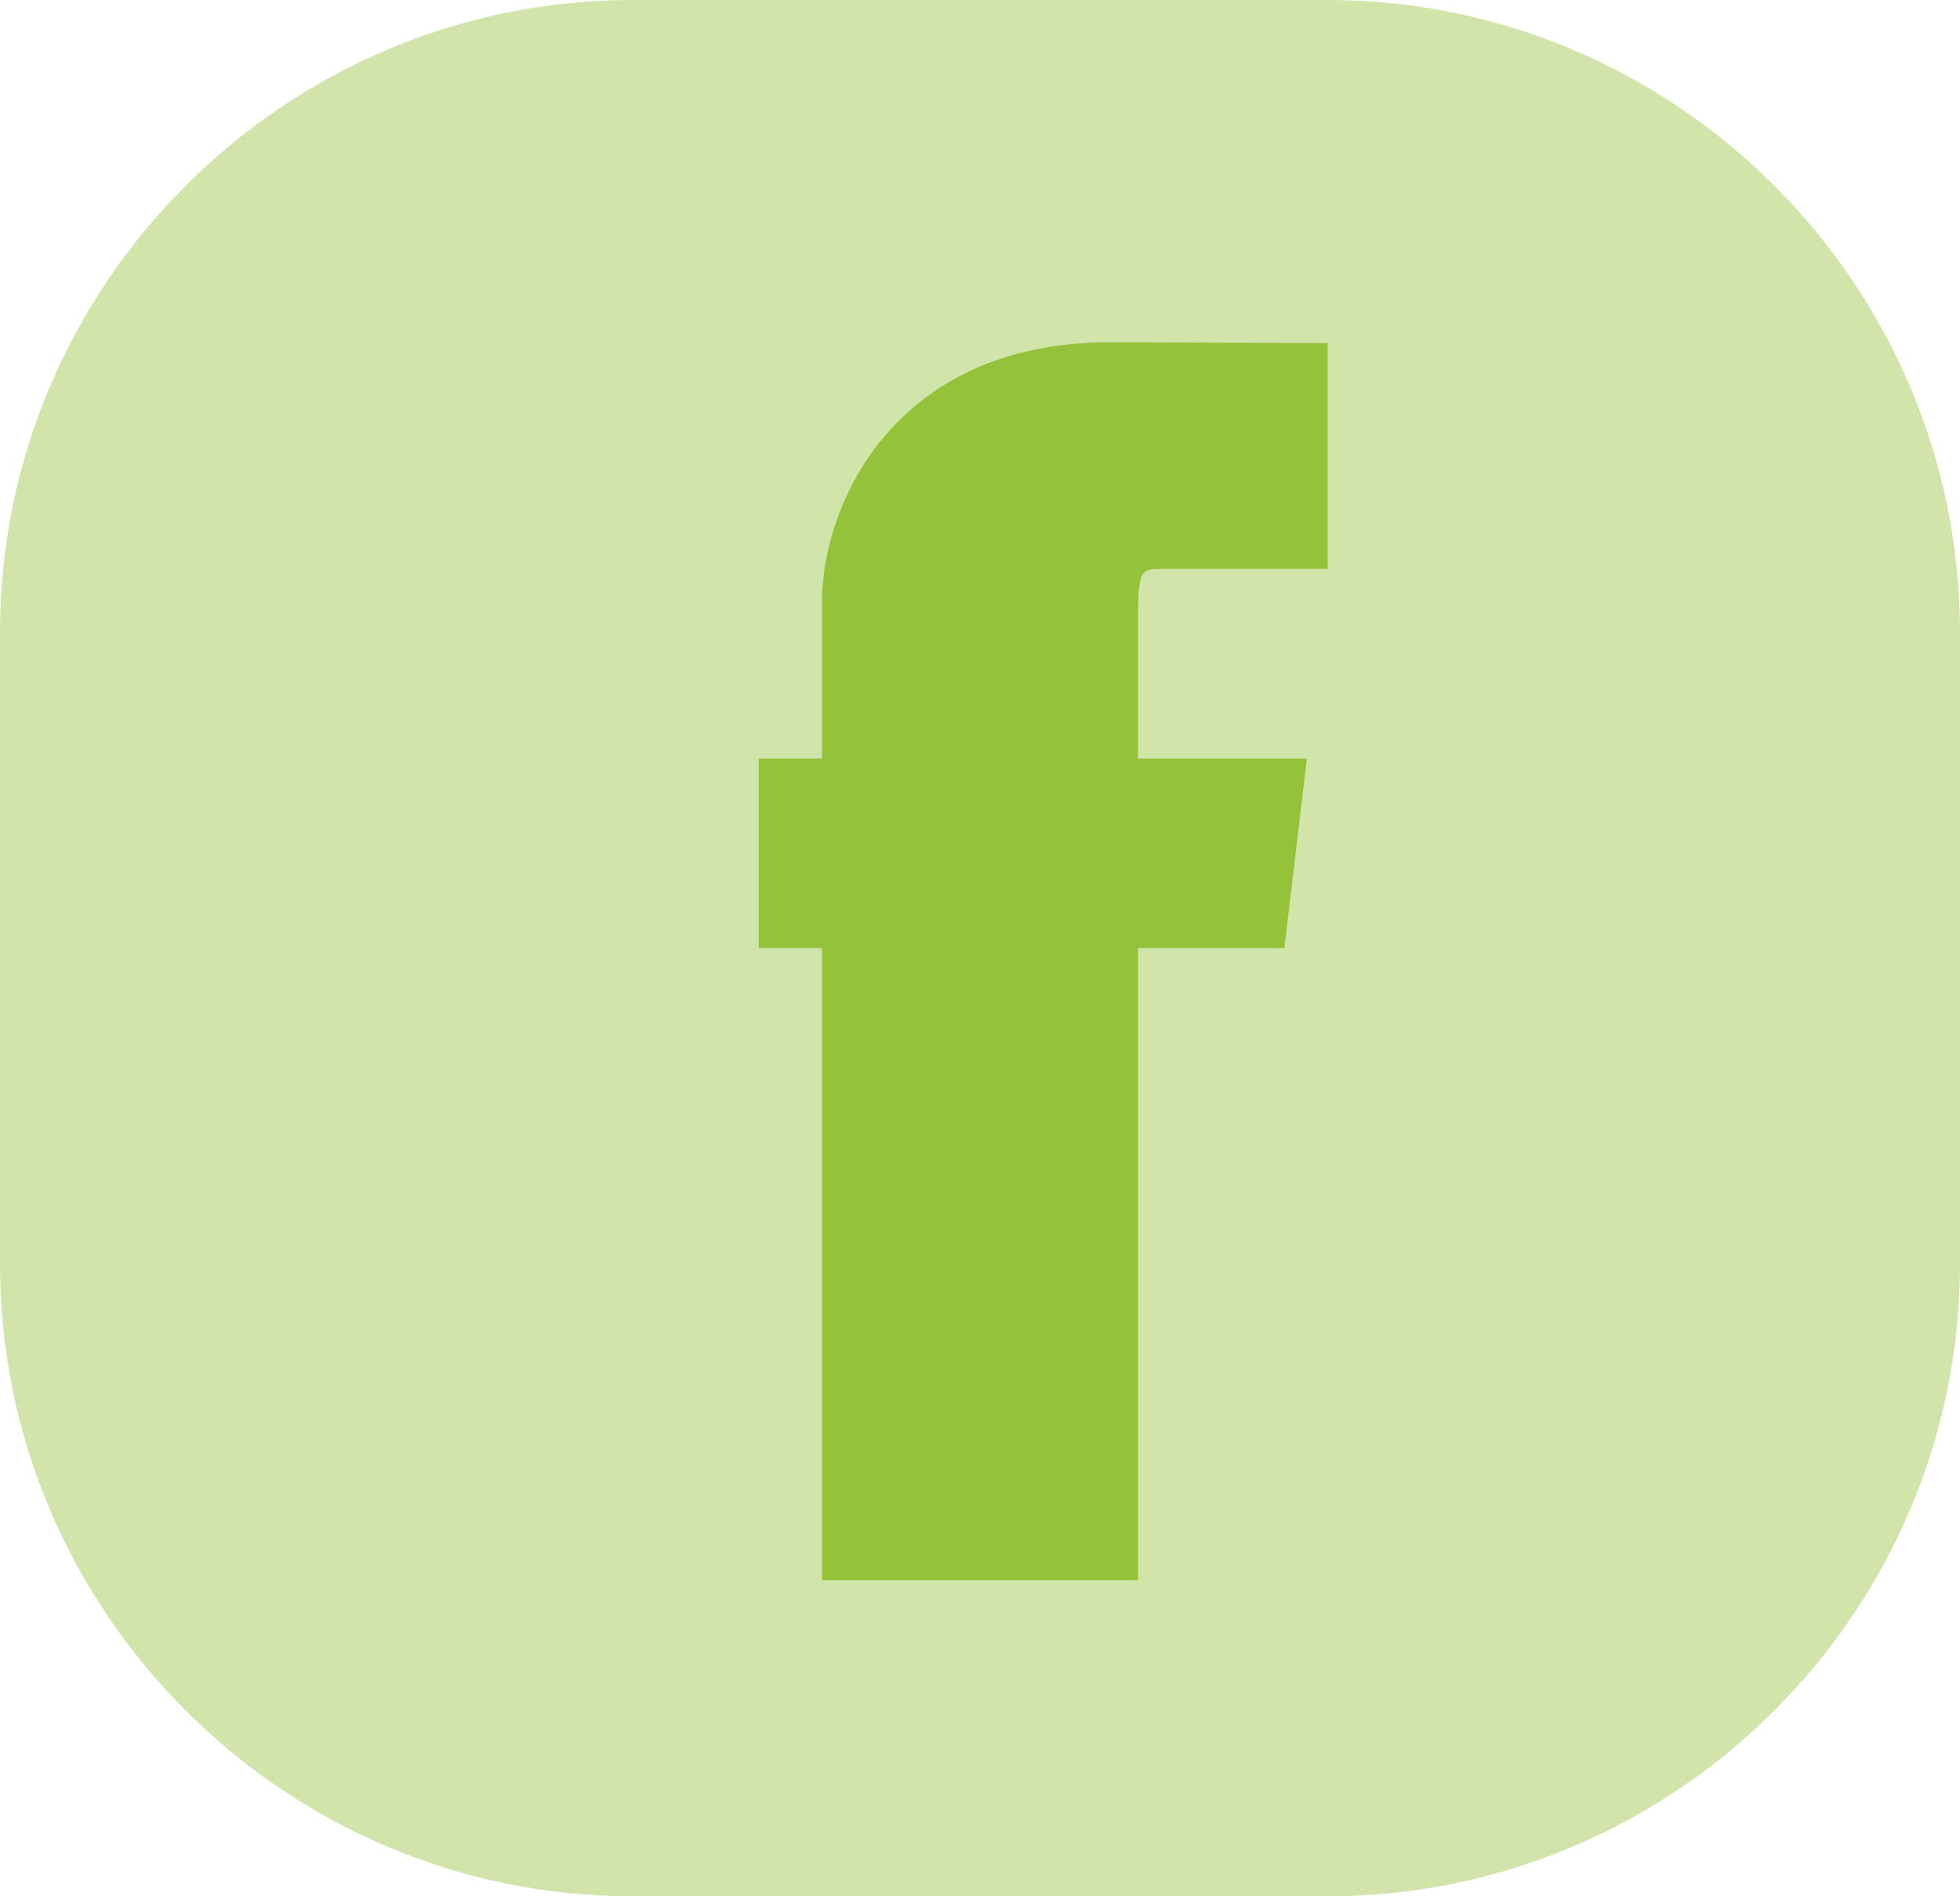 <?xml version="1.0" encoding="utf-8"?>
<!-- Generator: Adobe Illustrator 17.0.0, SVG Export Plug-In . SVG Version: 6.00 Build 0)  -->
<!DOCTYPE svg PUBLIC "-//W3C//DTD SVG 1.1//EN" "http://www.w3.org/Graphics/SVG/1.1/DTD/svg11.dtd">
<svg version="1.1" id="Layer_1" xmlns="http://www.w3.org/2000/svg" xmlns:xlink="http://www.w3.org/1999/xlink" x="0px" y="0px"
	 width="31px" height="30px" viewBox="0 0 31 30" enable-background="new 0 0 31 30" xml:space="preserve">
<g>
	<g>
		<path fill="#D1E5AA" d="M31,20c0,5.5-4.5,10-10,10H10C4.5,30,0,25.5,0,20V10C0,4.5,4.5,0,10,0h11c5.5,0,10,4.5,10,10V20z"/>
	</g>
	<path fill="#94C33B" d="M20.67,12H18V9.75C18,8.983,18.061,9,18.419,9C18.777,9,21,9,21,9V5.428l-3.45-0.013
		c-3.366,0-4.55,2.518-4.55,4.129V12h-1v3h1c0,5,0,10,0,10h5c0,0,0-5,0-10h2.314L20.67,12z"/>
</g>
</svg>

